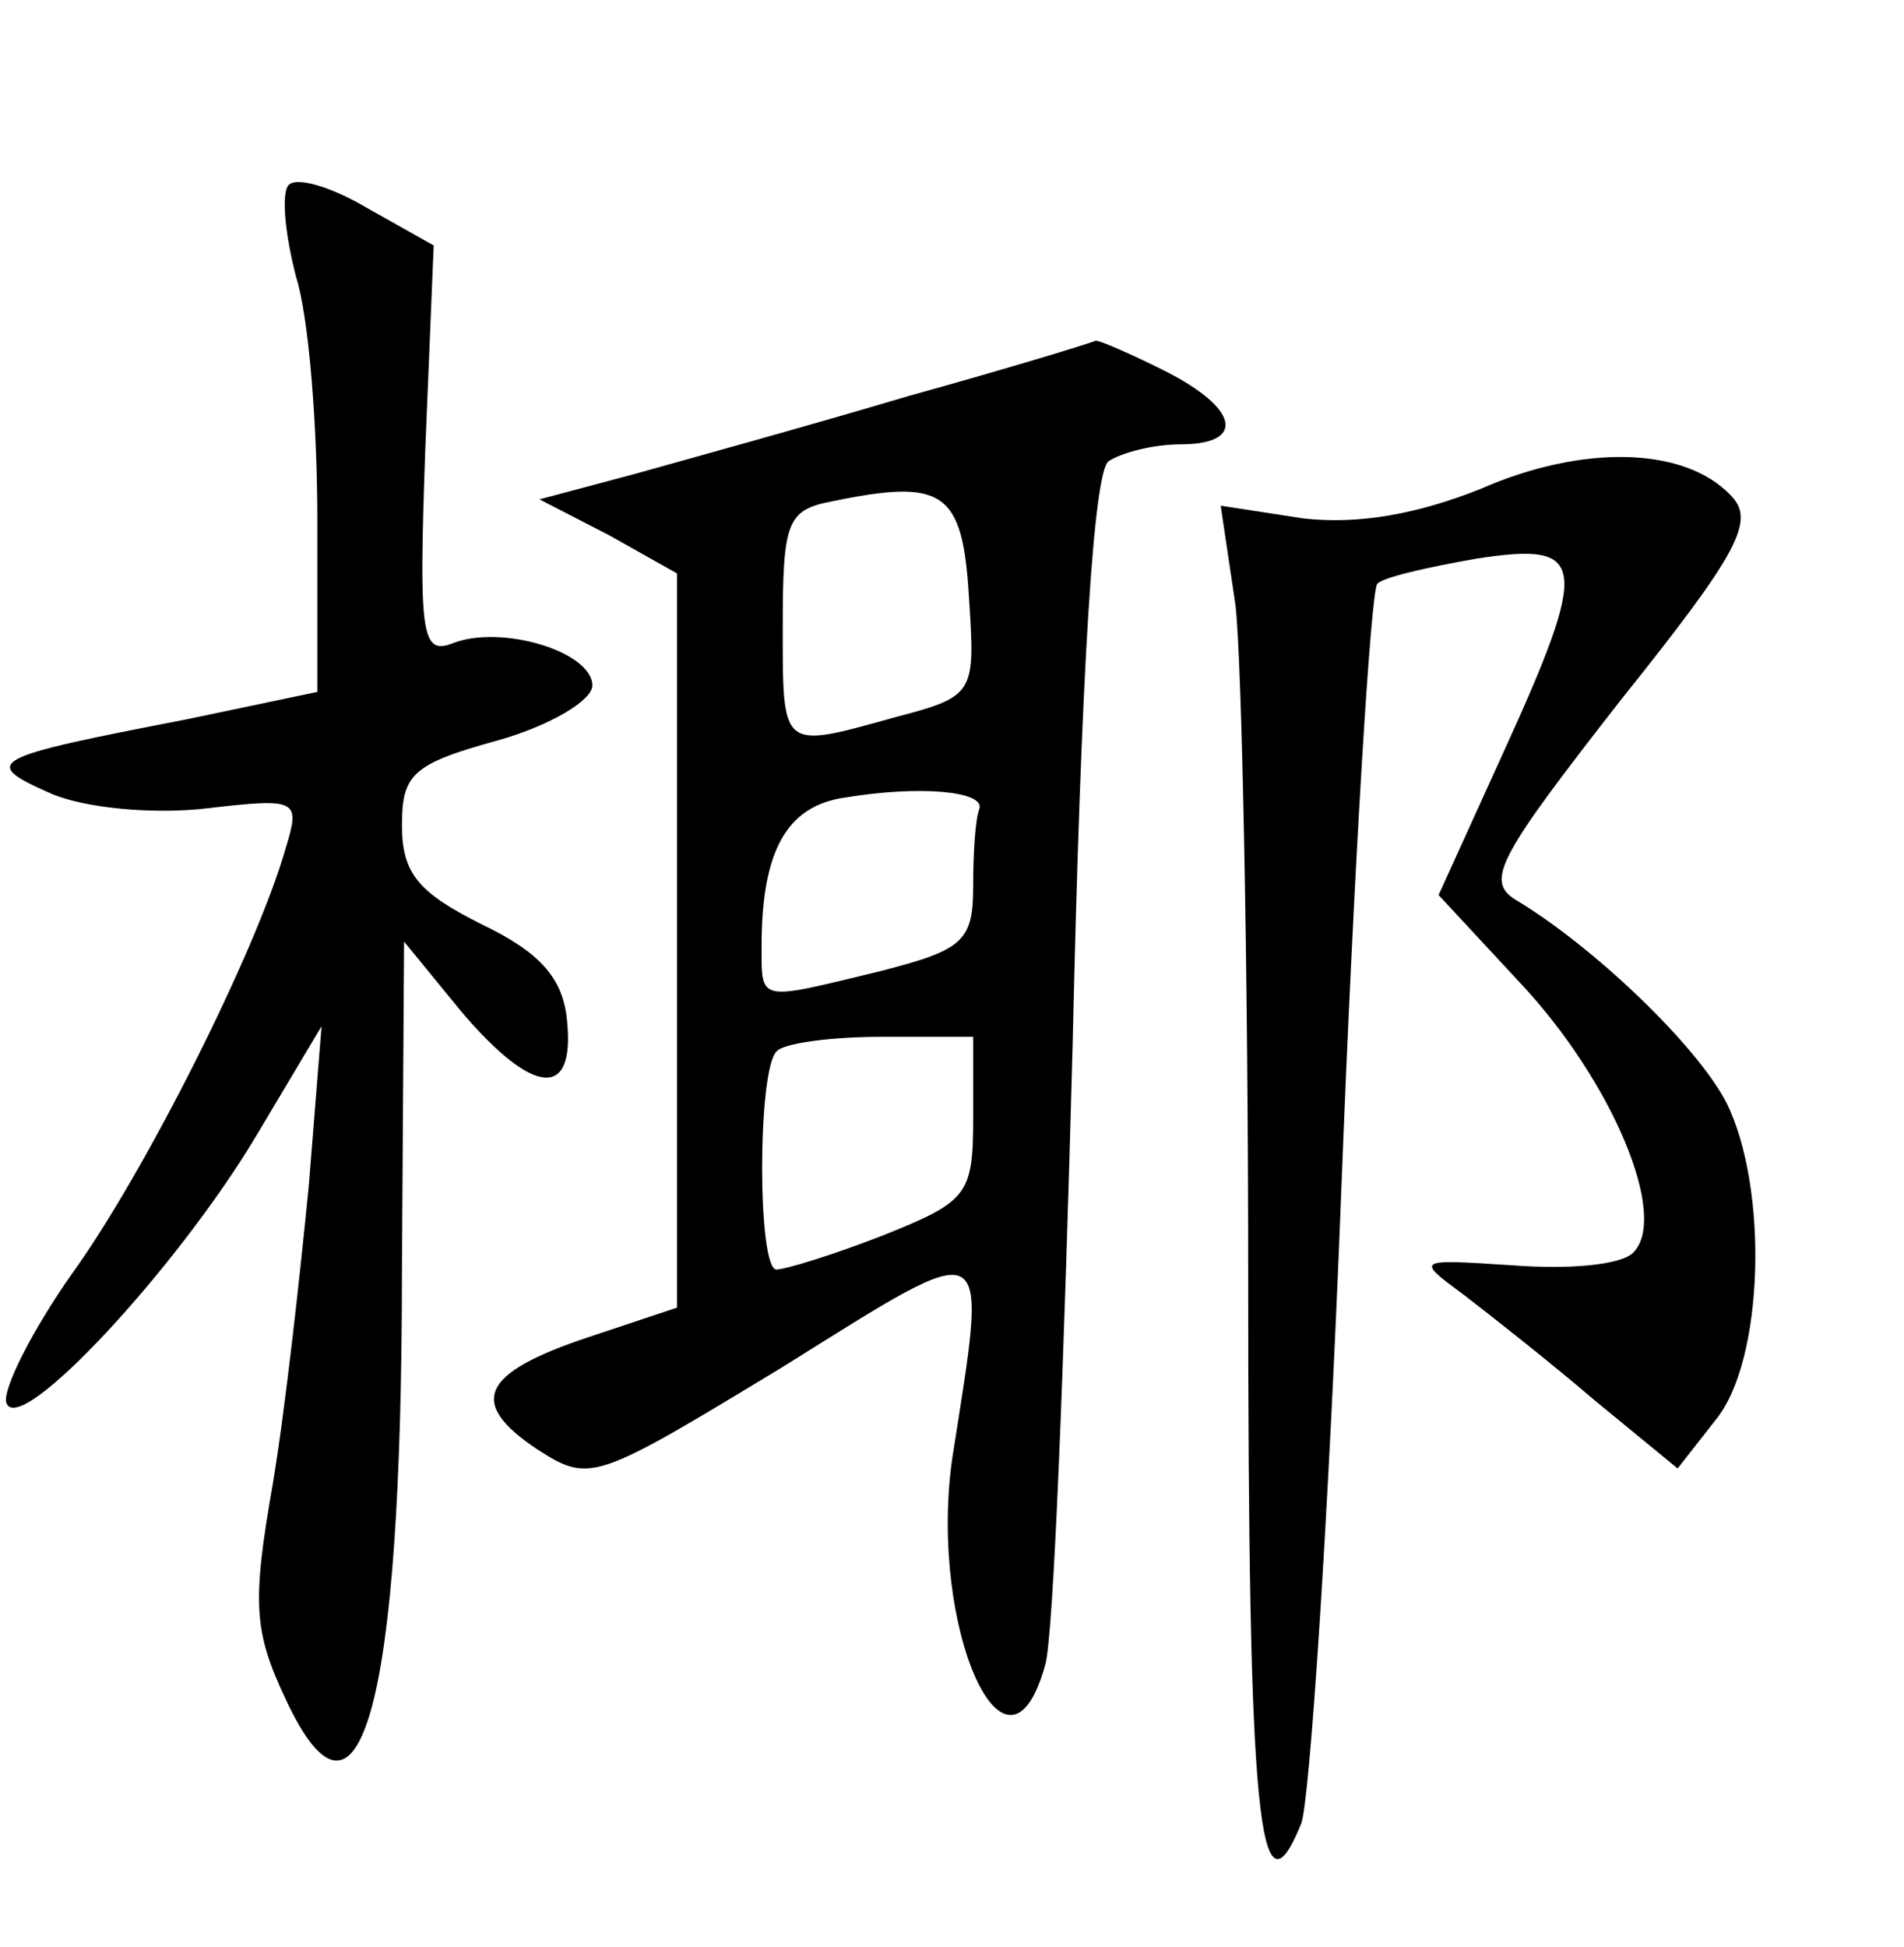 <?xml version="1.0" standalone="no"?>
<!DOCTYPE svg PUBLIC "-//W3C//DTD SVG 20010904//EN"
 "http://www.w3.org/TR/2001/REC-SVG-20010904/DTD/svg10.dtd">
<svg version="1.0" xmlns="http://www.w3.org/2000/svg"
 width="90pt" height="92pt" viewBox="0 0 90 92"
 preserveAspectRatio="xMidYMid meet">
<g transform="translate(0,92) scale(0.1,-0.1)"
fill="#000000" stroke="none">
<path d="M136 832 c-3 -5 -1 -24 4 -43 6 -19 10 -70 10 -115 l0 -81 -62 -13
c-93 -18 -98 -20 -64 -35 16 -7 49 -10 74 -7 43 5 44 4 37 -19 -14 -49 -67
-154 -101 -201 -19 -27 -33 -55 -31 -61 6 -17 81 64 118 126 l31 52 -6 -75
c-4 -41 -11 -105 -17 -141 -10 -57 -9 -70 6 -102 35 -75 55 -4 55 203 l1 155
27 -33 c34 -40 54 -42 50 -4 -2 20 -13 32 -40 45 -30 15 -38 24 -38 47 0 24 5
29 45 40 25 7 45 19 45 26 0 16 -43 29 -66 20 -15 -6 -16 5 -13 91 l4 97 -32
18 c-17 10 -34 15 -37 10z"/>
<path d="M430 733 c-47 -14 -105 -30 -130 -37 l-45 -12 33 -17 32 -18 0 -173
0 -174 -42 -14 c-51 -17 -57 -31 -24 -53 25 -16 27 -15 116 39 101 63 97 65
80 -44 -11 -80 26 -162 44 -97 4 12 9 144 13 292 4 179 10 272 17 277 6 4 21
8 34 8 31 0 28 17 -8 35 -16 8 -30 14 -32 14 -2 -1 -41 -13 -88 -26z m28 -95
c3 -46 3 -47 -35 -57 -54 -15 -53 -16 -53 43 0 49 2 55 23 59 53 11 62 5 65
-45z m5 -100 c-2 -5 -3 -21 -3 -37 0 -26 -5 -30 -44 -40 -58 -14 -56 -15 -56
12 0 45 12 66 39 70 36 6 66 3 64 -5z m-3 -147 c0 -36 -3 -39 -43 -55 -23 -9
-46 -16 -50 -16 -9 0 -9 94 0 103 3 4 26 7 50 7 l43 0 0 -39z"/>
<path d="M700 689 c-30 -12 -58 -17 -84 -14 l-39 6 7 -47 c3 -26 6 -170 6
-320 0 -253 5 -305 25 -256 4 9 13 144 19 299 6 155 14 284 17 287 2 3 24 8
47 12 52 8 54 -1 12 -93 l-30 -66 39 -42 c43 -46 70 -110 53 -127 -6 -6 -31
-8 -57 -6 -46 3 -46 3 -23 -14 13 -10 41 -32 62 -50 l39 -32 18 23 c23 28 25
110 5 150 -14 27 -63 74 -100 96 -14 9 -7 21 50 94 56 70 64 85 52 97 -22 23
-70 24 -118 3z"/>
</g>
</svg>
